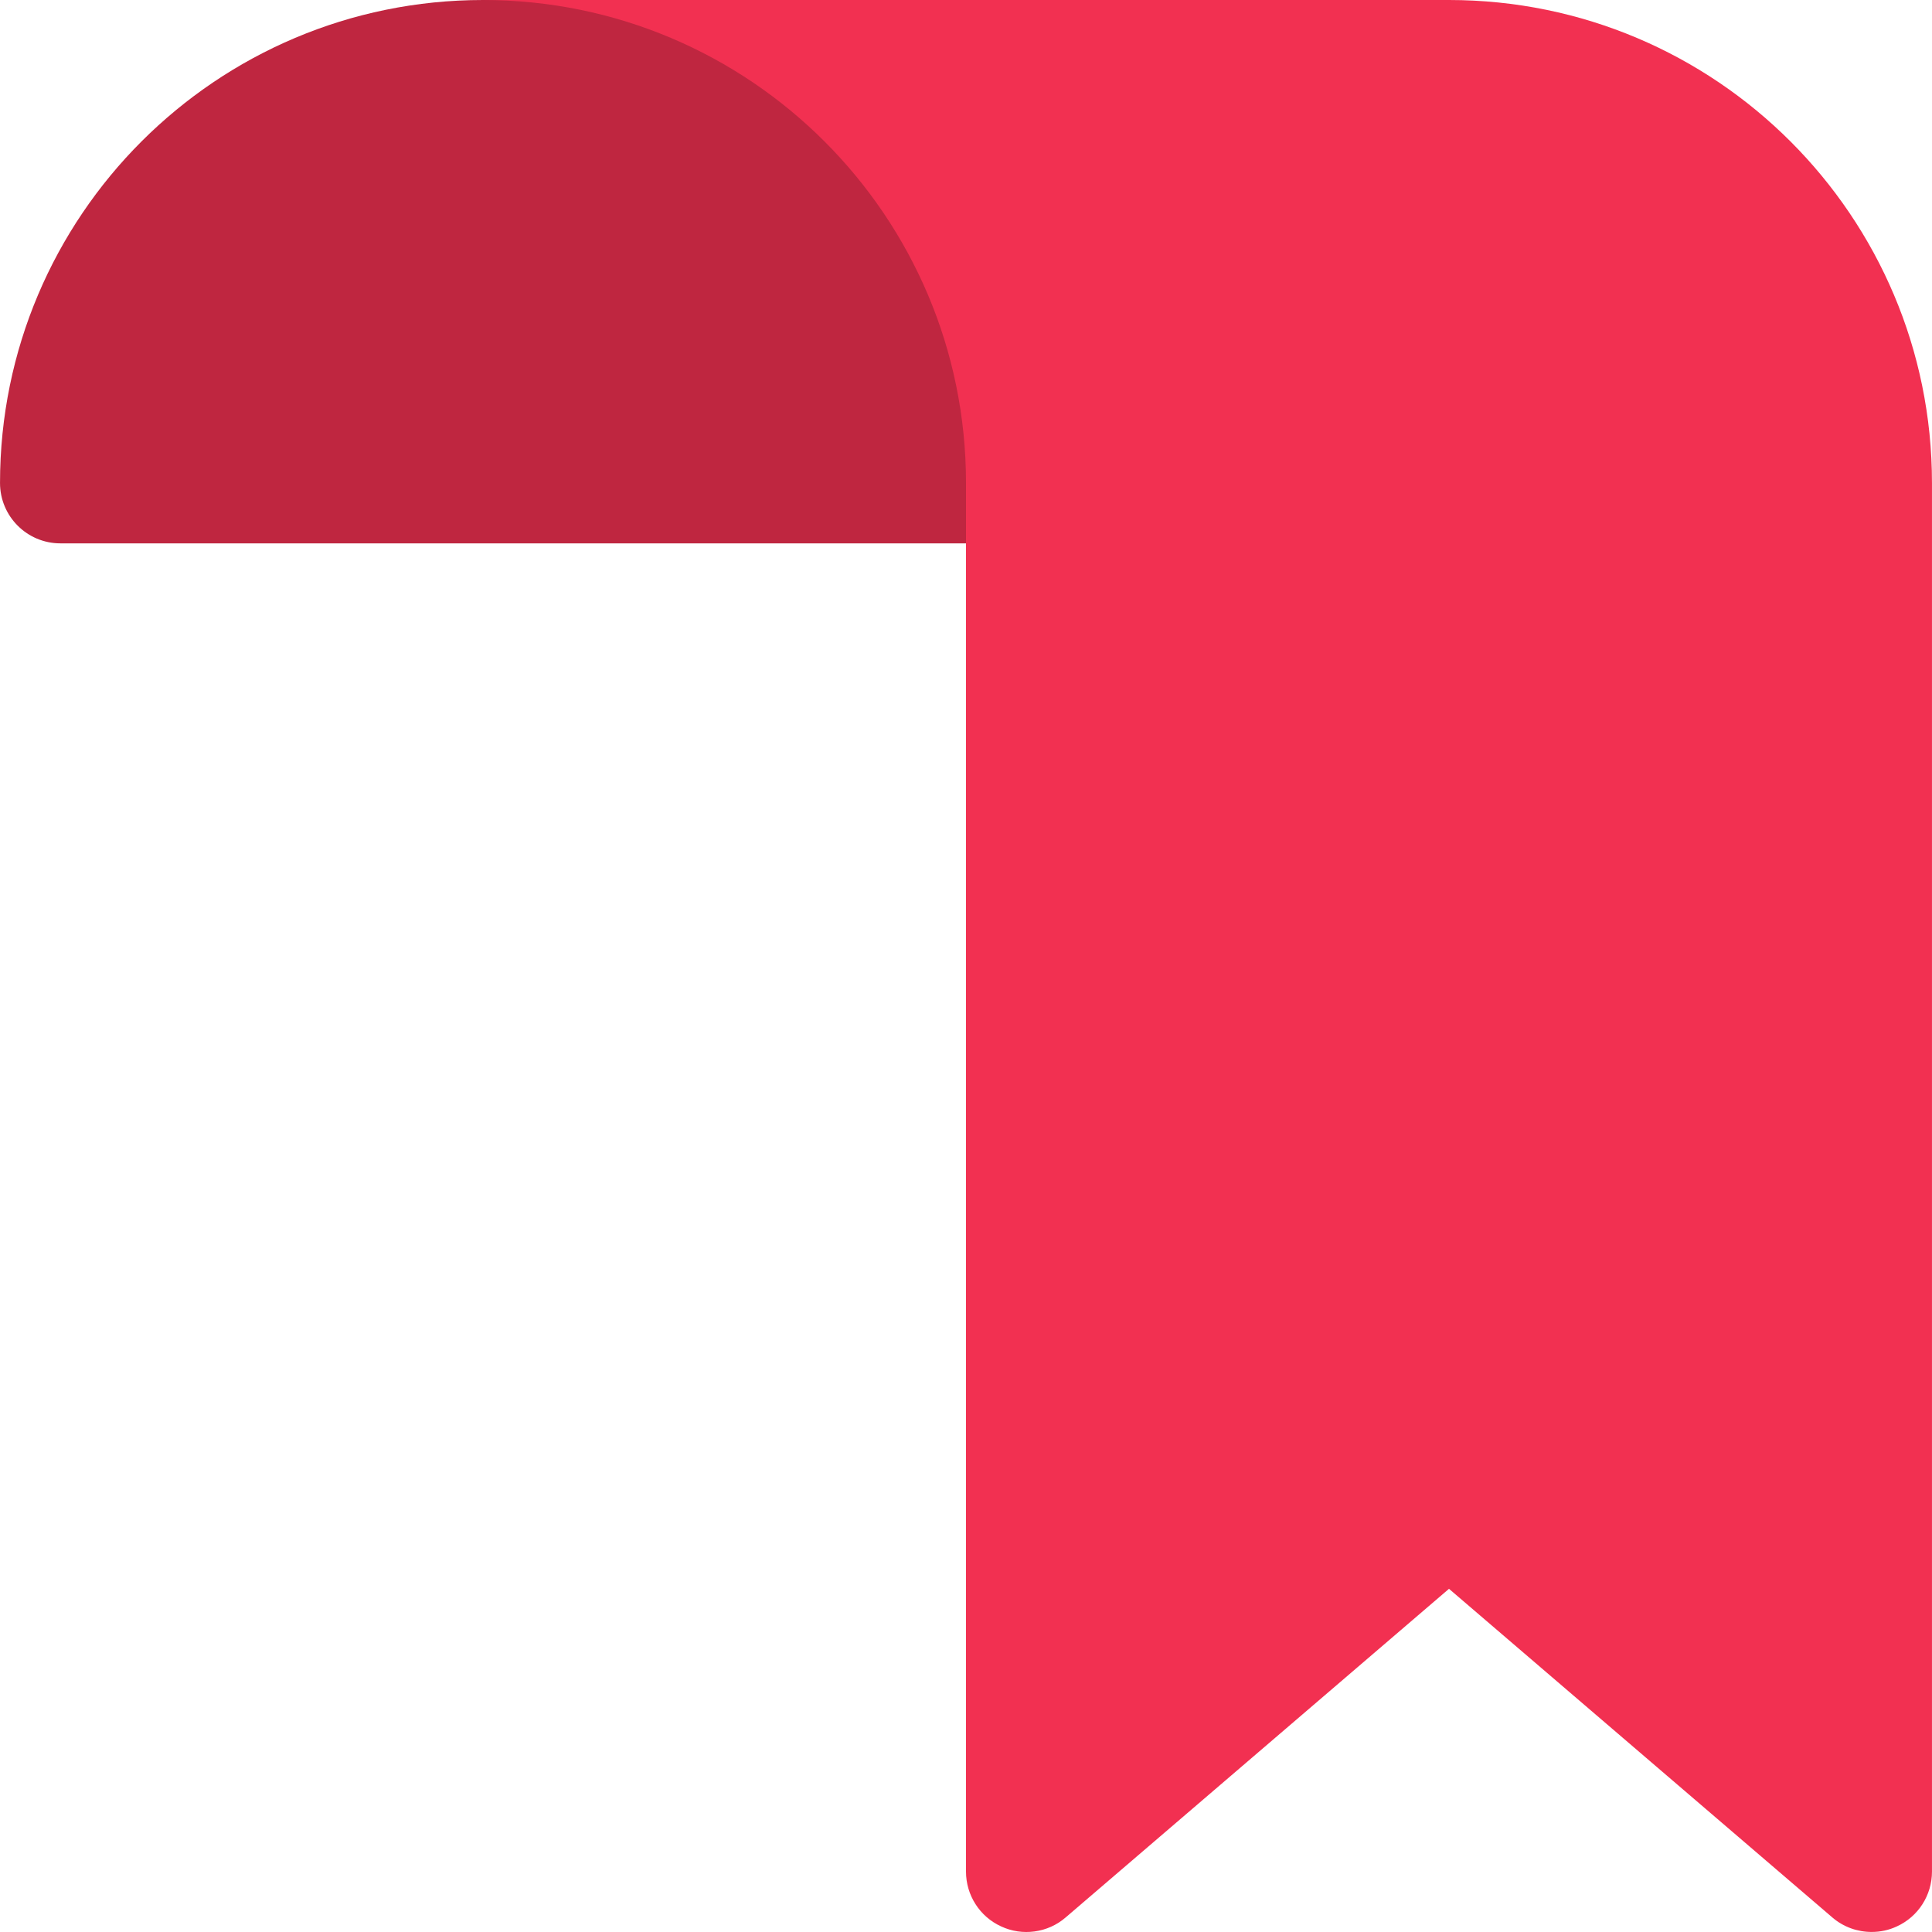 <?xml version="1.0" encoding="iso-8859-1"?>
<!-- Generator: Adobe Illustrator 19.0.0, SVG Export Plug-In . SVG Version: 6.00 Build 0)  -->
<svg version="1.1" id="Layer_1" xmlns="http://www.w3.org/2000/svg" xmlns:xlink="http://www.w3.org/1999/xlink" x="0px" y="0px"
	 viewBox="0 0 512 512" style="enable-background:new 0 0 512 512;" xml:space="preserve">
<path style="fill:#F23051;" d="M255.999,127.997v16v351.991c0,6.25,3.625,11.938,9.313,14.531
	c5.594,2.625,12.375,1.719,17.094-2.375l101.591-87.092l101.59,87.092c2.938,2.531,6.656,3.844,10.406,3.844
	c2.281,0,4.563-0.469,6.688-1.469c5.688-2.594,9.313-8.281,9.313-14.531V127.997C511.994,57.307,454.687,0,383.997,0H128.004v95.998
	h95.998L255.999,127.997z"/>
<path style="fill:#BF2640;" d="M255.999,143.996H16.005c-8.837,0-16-7.163-16-16l0,0C0.006,57.307,57.311,0,128.003,0l0,0
	c70.69,0,127.997,57.306,127.997,127.997V143.996z"/>
<g>
</g>
<g>
</g>
<g>
</g>
<g>
</g>
<g>
</g>
<g>
</g>
<g>
</g>
<g>
</g>
<g>
</g>
<g>
</g>
<g>
</g>
<g>
</g>
<g>
</g>
<g>
</g>
<g>
</g>
</svg>
